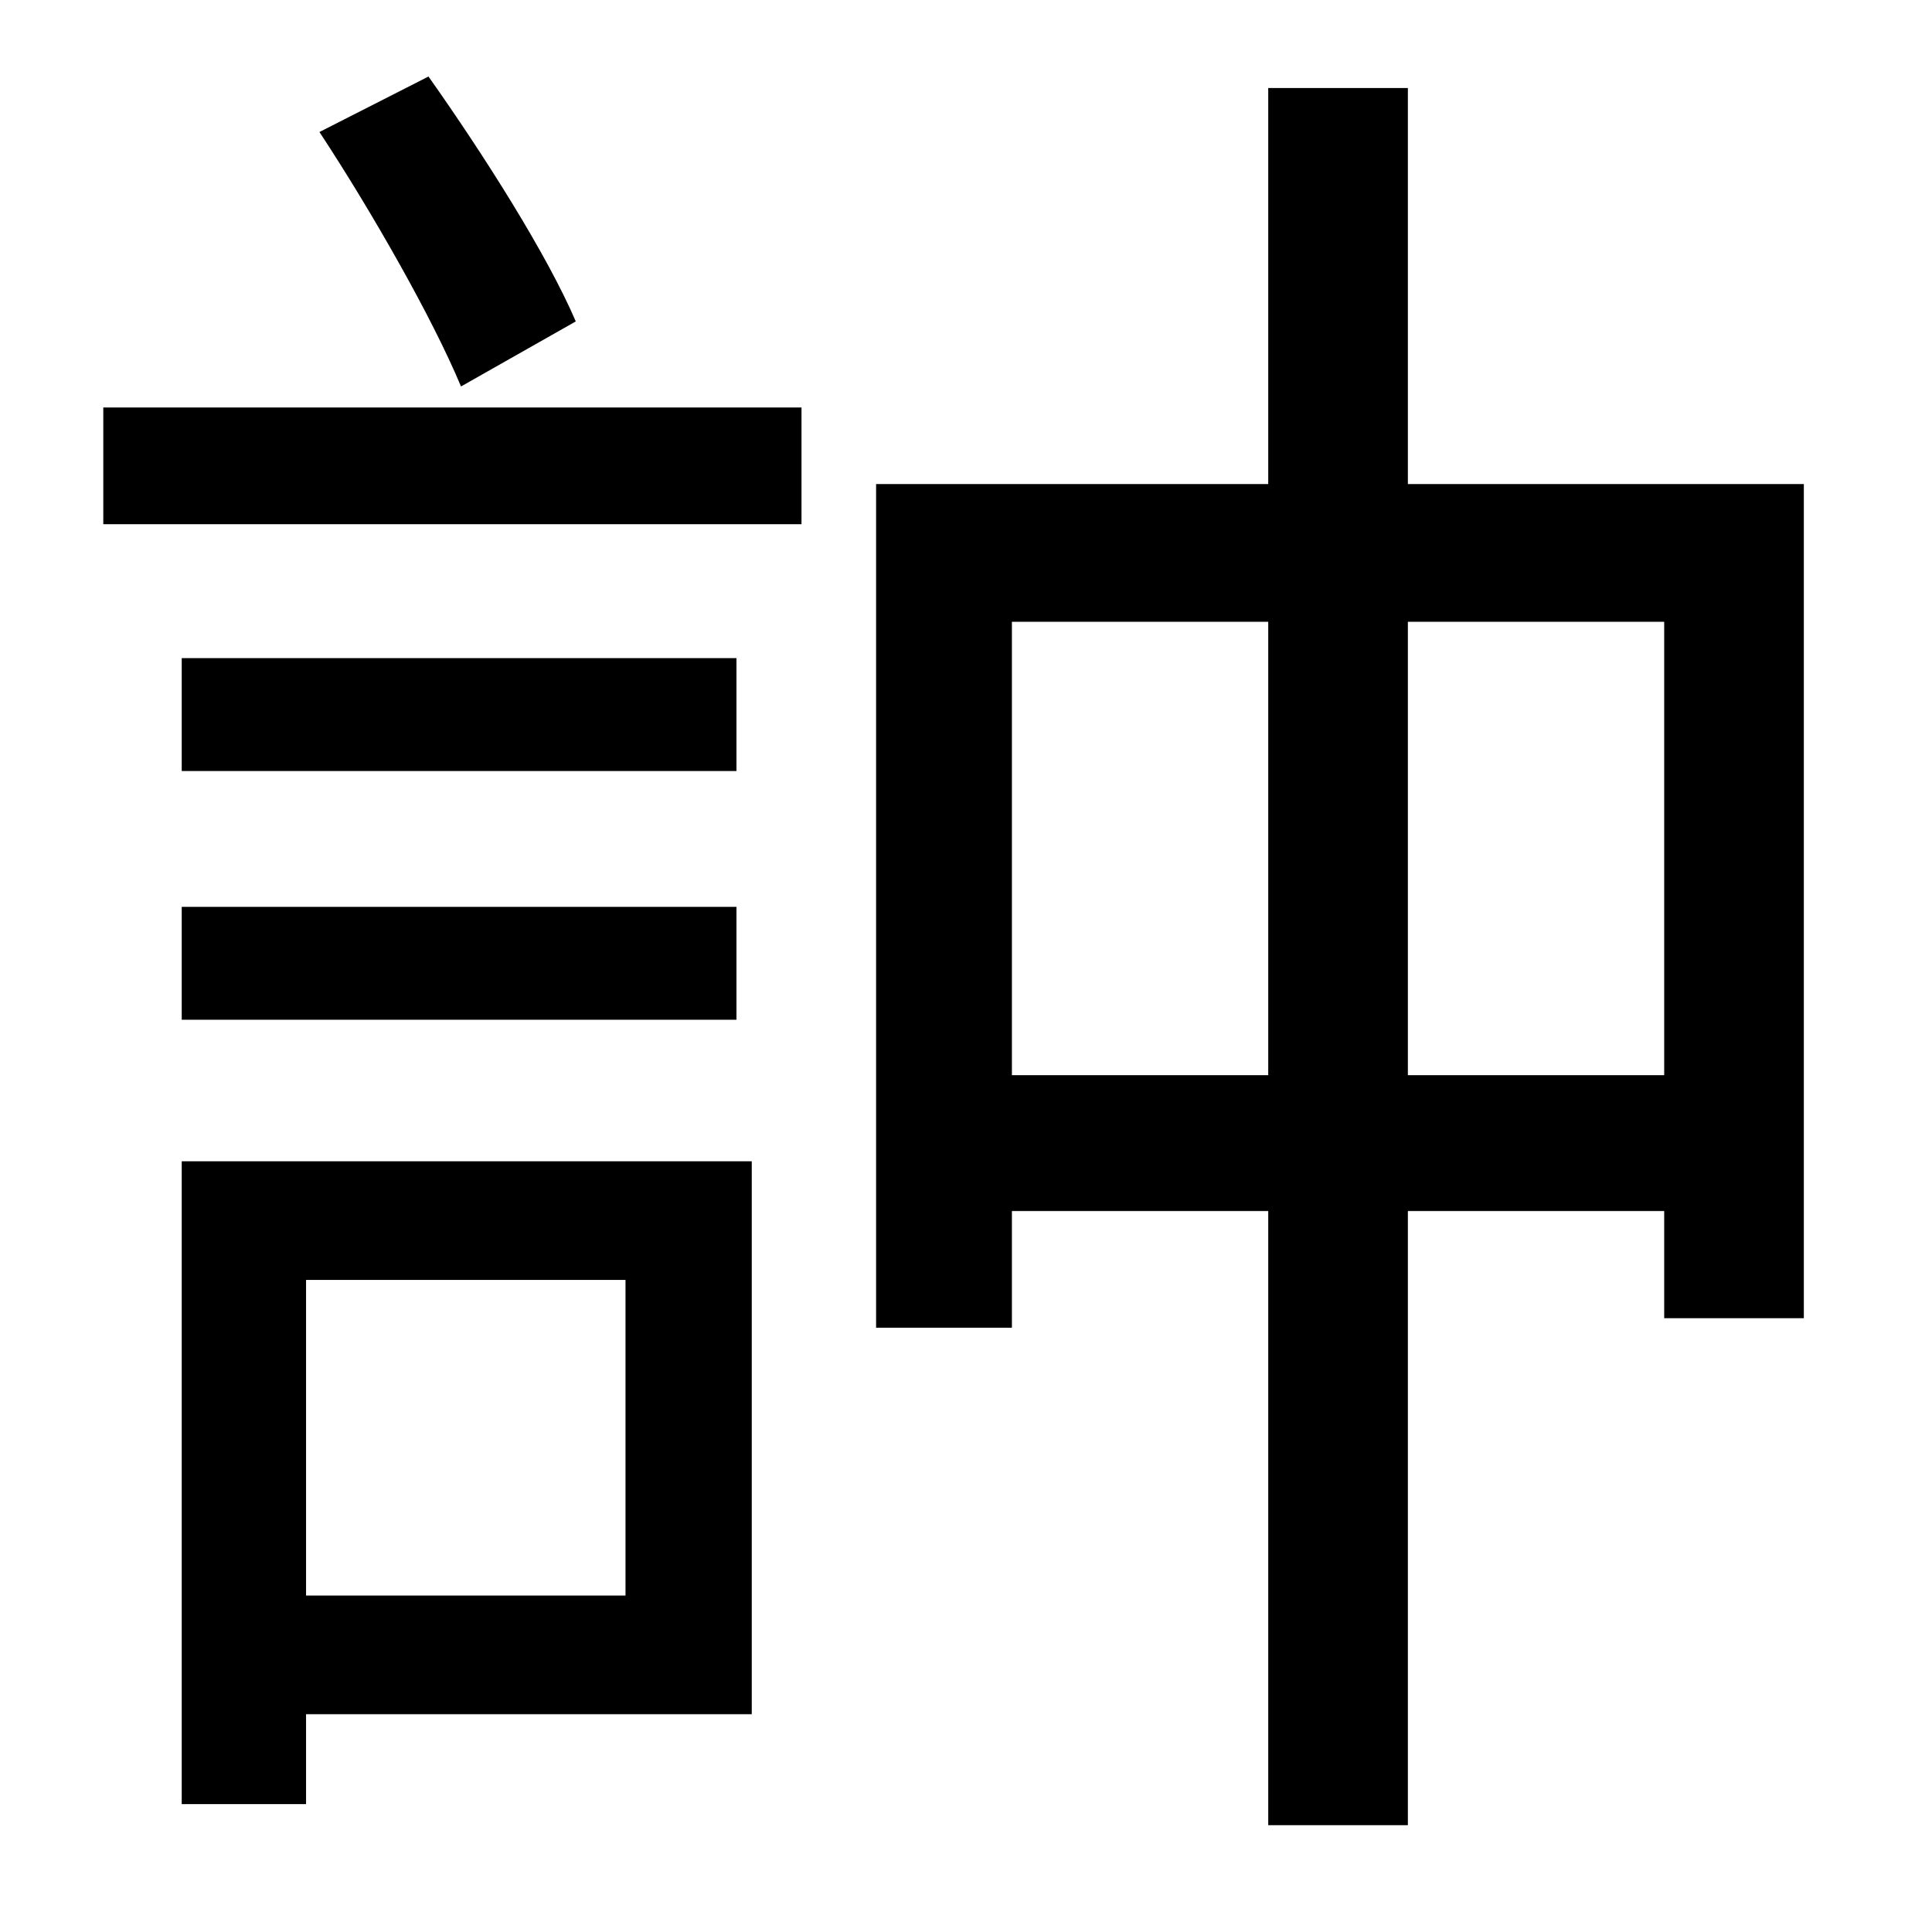 <?xml version="1.0" standalone="no"?>
<!DOCTYPE svg PUBLIC "-//W3C//DTD SVG 1.1//EN" "http://www.w3.org/Graphics/SVG/1.1/DTD/svg11.dtd" >
<svg xmlns="http://www.w3.org/2000/svg" xmlns:xlink="http://www.w3.org/1999/xlink" version="1.1" viewBox="-10 0 1010 1000">
   <path fill="currentColor"
d="M291 168l-60 34c-15 -36 -47 -92 -74 -133l57 -29c29 41 62 93 77 128zM317 669h-167v165h167v-165zM383 607v289h-233v47h-65v-336h298zM85 533v-59h290v59h-290zM375 344v59h-290v-59h290zM44 274v-61h365v61h-365zM726 562h134v-237h-134v237zM519 562h134v-237h-134
v237zM726 253h207v436h-73v-56h-134v321h-73v-321h-134v61h-71v-441h205v-207h73v207z" />
</svg>
